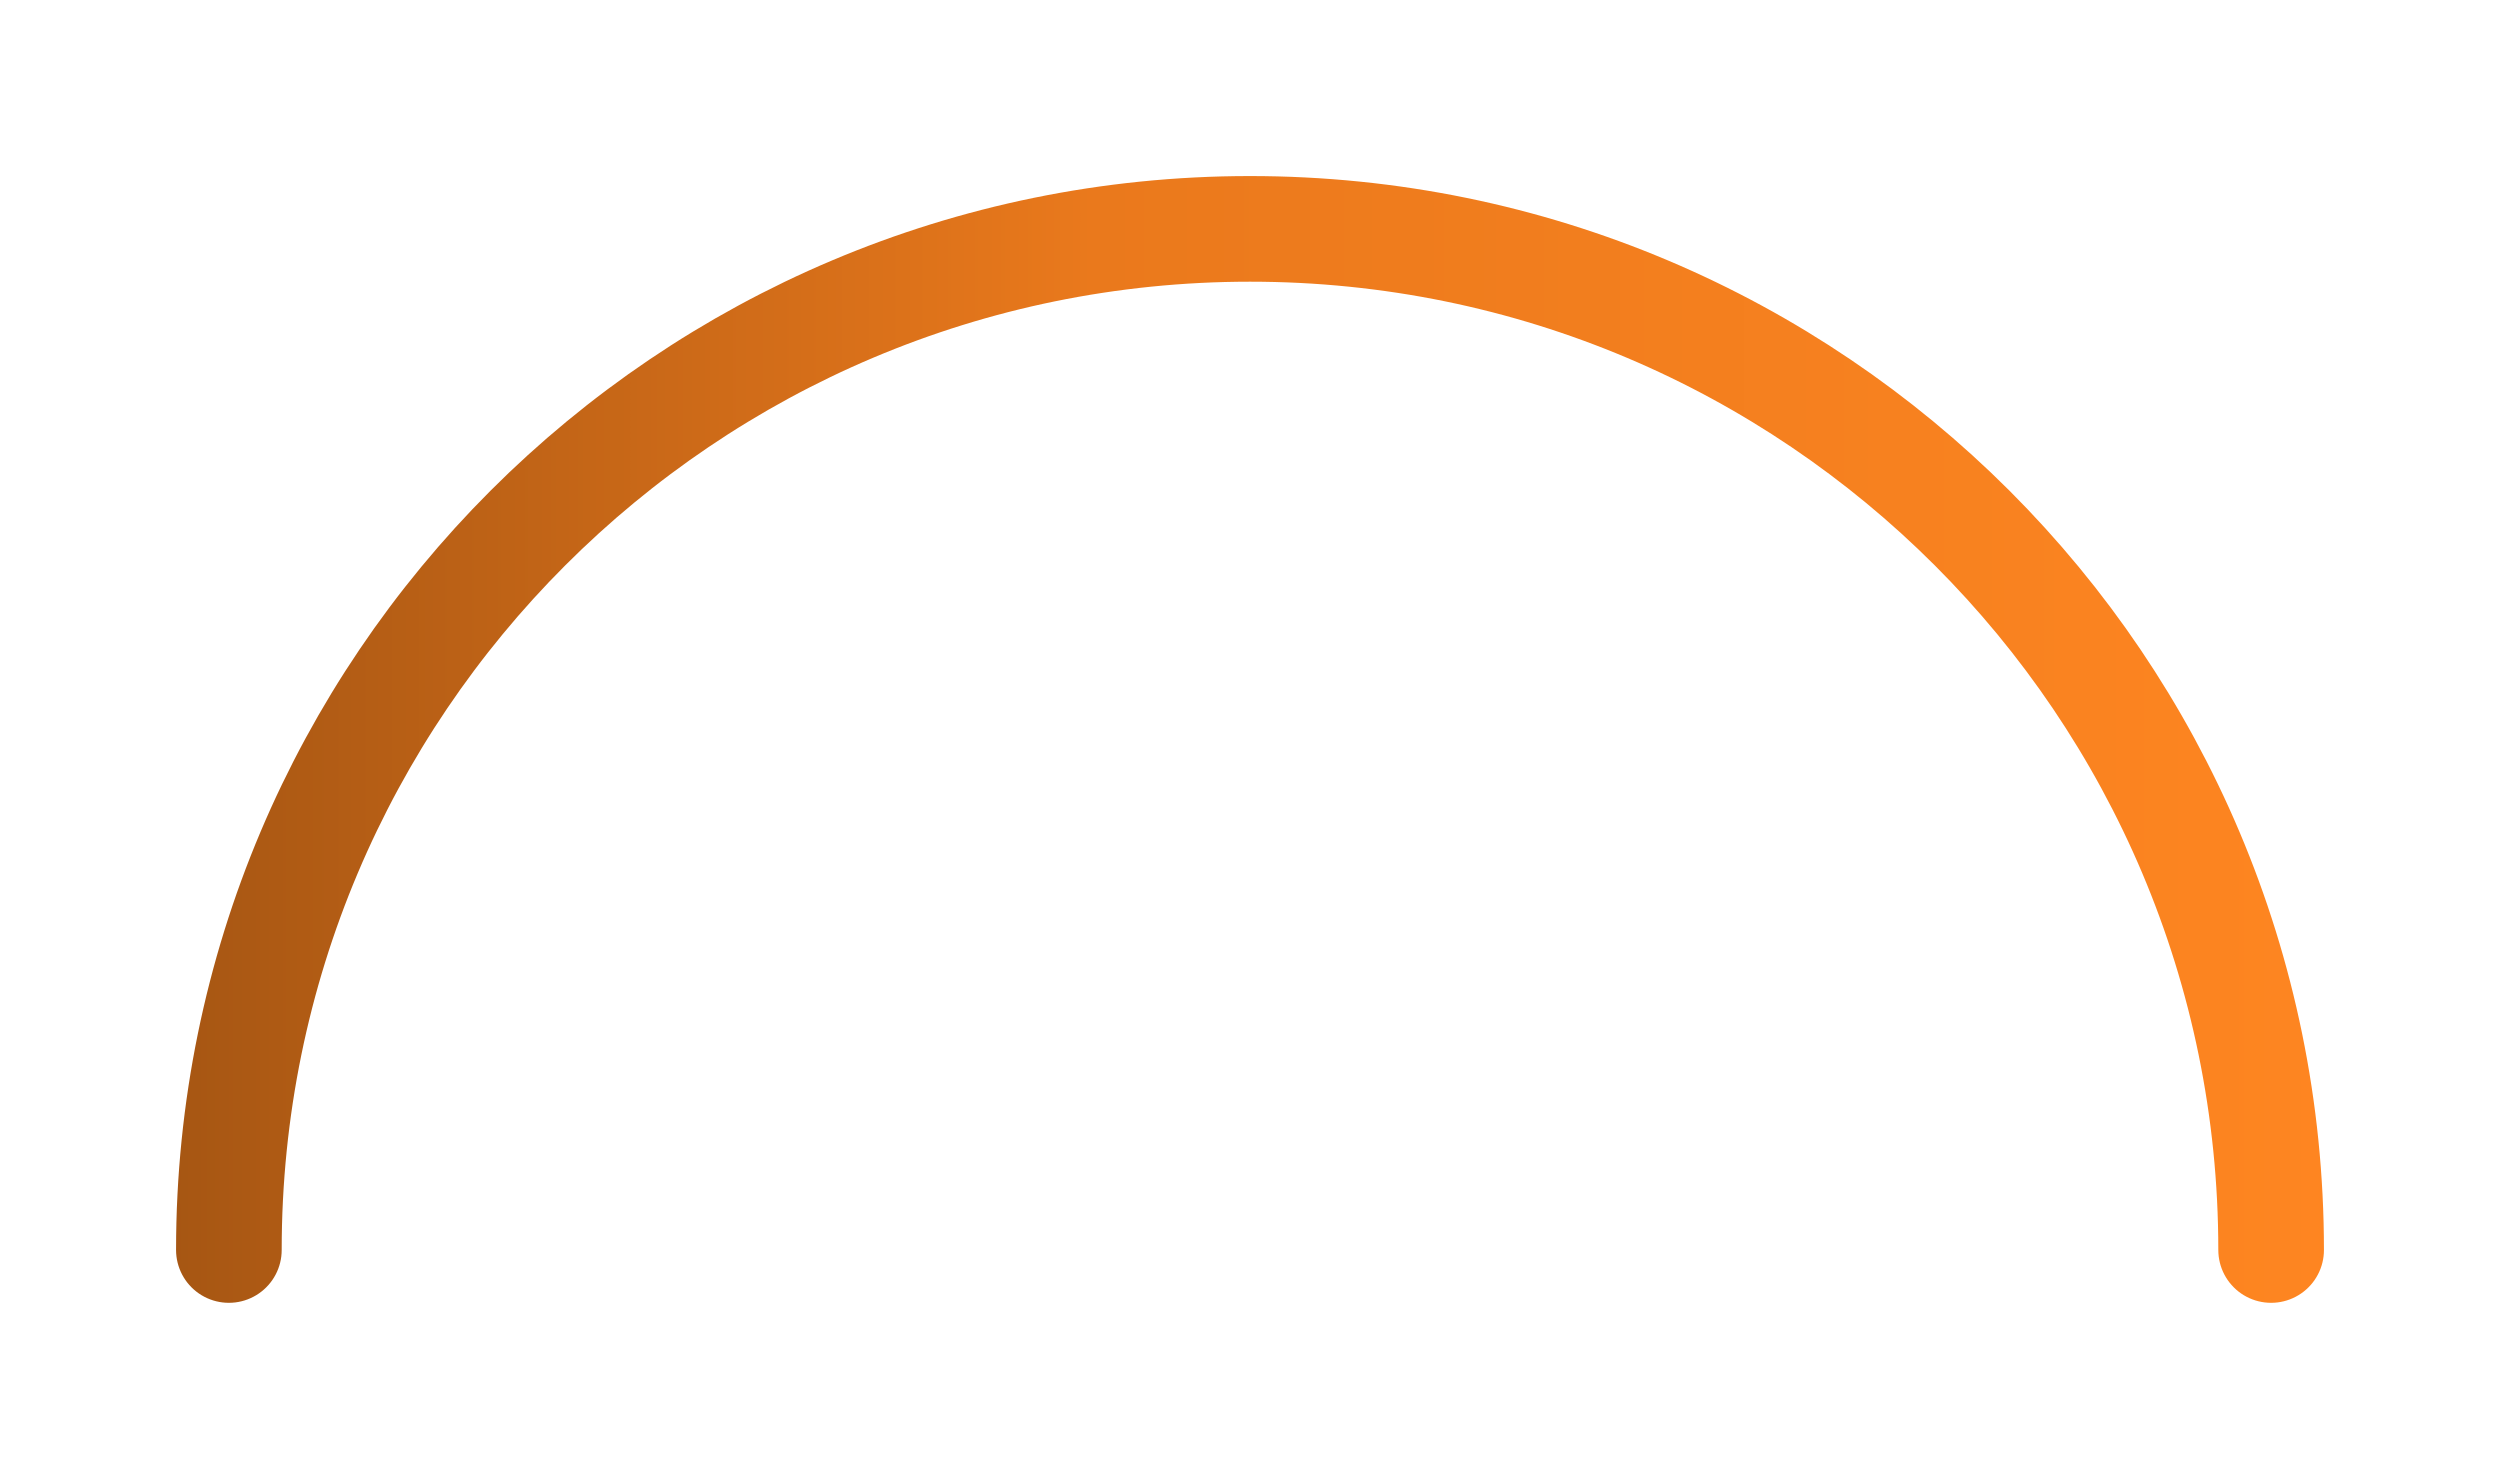 <svg width="142" height="84" viewBox="0 0 142 84" fill="none" xmlns="http://www.w3.org/2000/svg">
<g filter="url(#filter0_d)">
<path d="M129 70C129 37.968 103.033 12 71 12C38.968 12 13 37.968 13 70" stroke="url(#paint0_linear)" stroke-width="6" stroke-linecap="round" stroke-linejoin="round"/>
</g>
<defs>
<filter id="filter0_d" x="0" y="0" width="142" height="84" filterUnits="userSpaceOnUse" color-interpolation-filters="sRGB">
<feFlood flood-opacity="0" result="BackgroundImageFix"/>
<feColorMatrix in="SourceAlpha" type="matrix" values="0 0 0 0 0 0 0 0 0 0 0 0 0 0 0 0 0 0 127 0"/>
<feOffset dy="1"/>
<feGaussianBlur stdDeviation="5"/>
<feColorMatrix type="matrix" values="0 0 0 0 0.312 0 0 0 0 0.283 0 0 0 0 0.259 0 0 0 1 0"/>
<feBlend mode="normal" in2="BackgroundImageFix" result="effect1_dropShadow"/>
<feBlend mode="normal" in="SourceGraphic" in2="effect1_dropShadow" result="shape"/>
</filter>
<linearGradient id="paint0_linear" x1="9.506" y1="70" x2="135.988" y2="70" gradientUnits="userSpaceOnUse">
<stop stop-color="#A65613"/>
<stop offset="0.416" stop-color="#EA791C"/>
<stop offset="1" stop-color="#FF8621"/>
</linearGradient>
</defs>
</svg>
